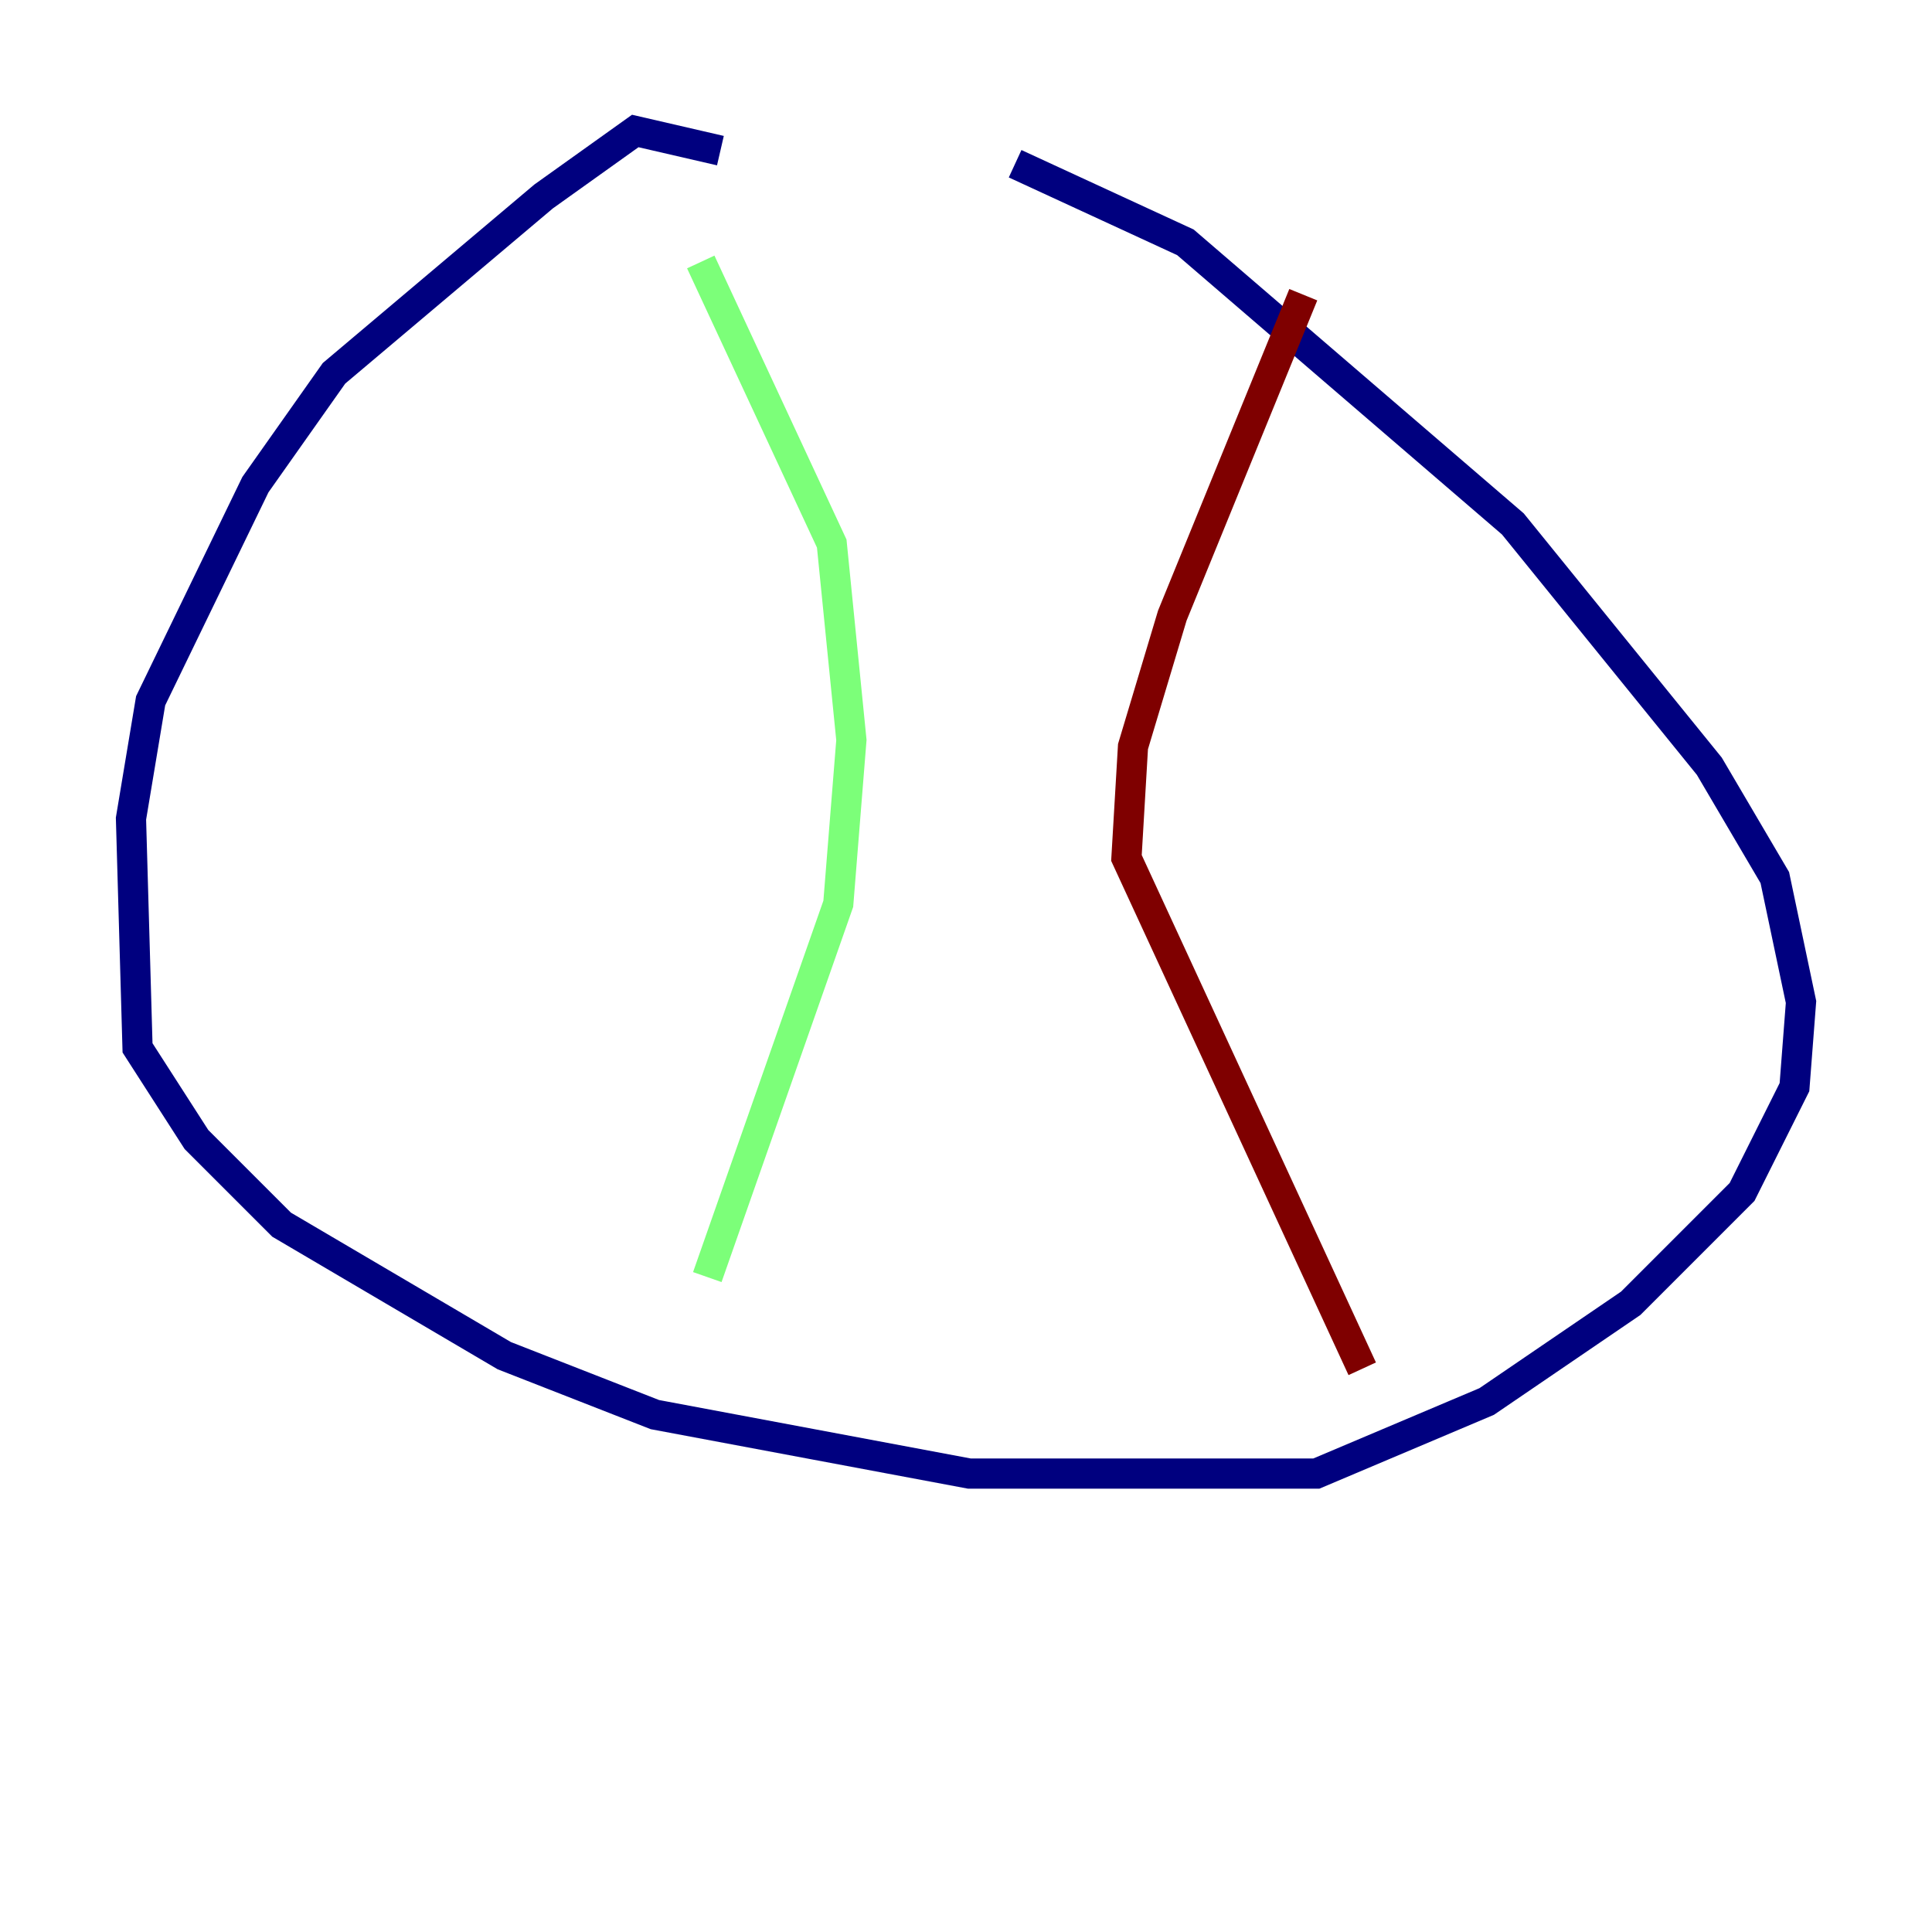 <?xml version="1.0" encoding="utf-8" ?>
<svg baseProfile="tiny" height="128" version="1.2" viewBox="0,0,128,128" width="128" xmlns="http://www.w3.org/2000/svg" xmlns:ev="http://www.w3.org/2001/xml-events" xmlns:xlink="http://www.w3.org/1999/xlink"><defs /><polyline fill="none" points="47.729,9.98 42.088,8.678 36.014,13.017 22.129,24.732 16.922,32.108 9.98,46.427 8.678,54.237 9.112,69.424 13.017,75.498 18.658,81.139 33.41,89.817 43.39,93.722 64.217,97.627 87.214,97.627 98.495,92.854 108.041,86.346 115.417,78.969 118.888,72.027 119.322,66.386 117.586,58.142 113.248,50.766 100.231,34.712 78.536,16.054 67.254,10.848" stroke="#00007f" stroke-width="2" /><polyline fill="none" points="46.427,17.356 55.105,36.014 56.407,49.031 55.539,59.878 46.861,84.61" stroke="#7cff79" stroke-width="2" /><polyline fill="none" points="86.346,19.525 77.668,40.786 75.064,49.464 74.63,56.841 90.251,90.685" stroke="#7f0000" stroke-width="2" /></svg>
